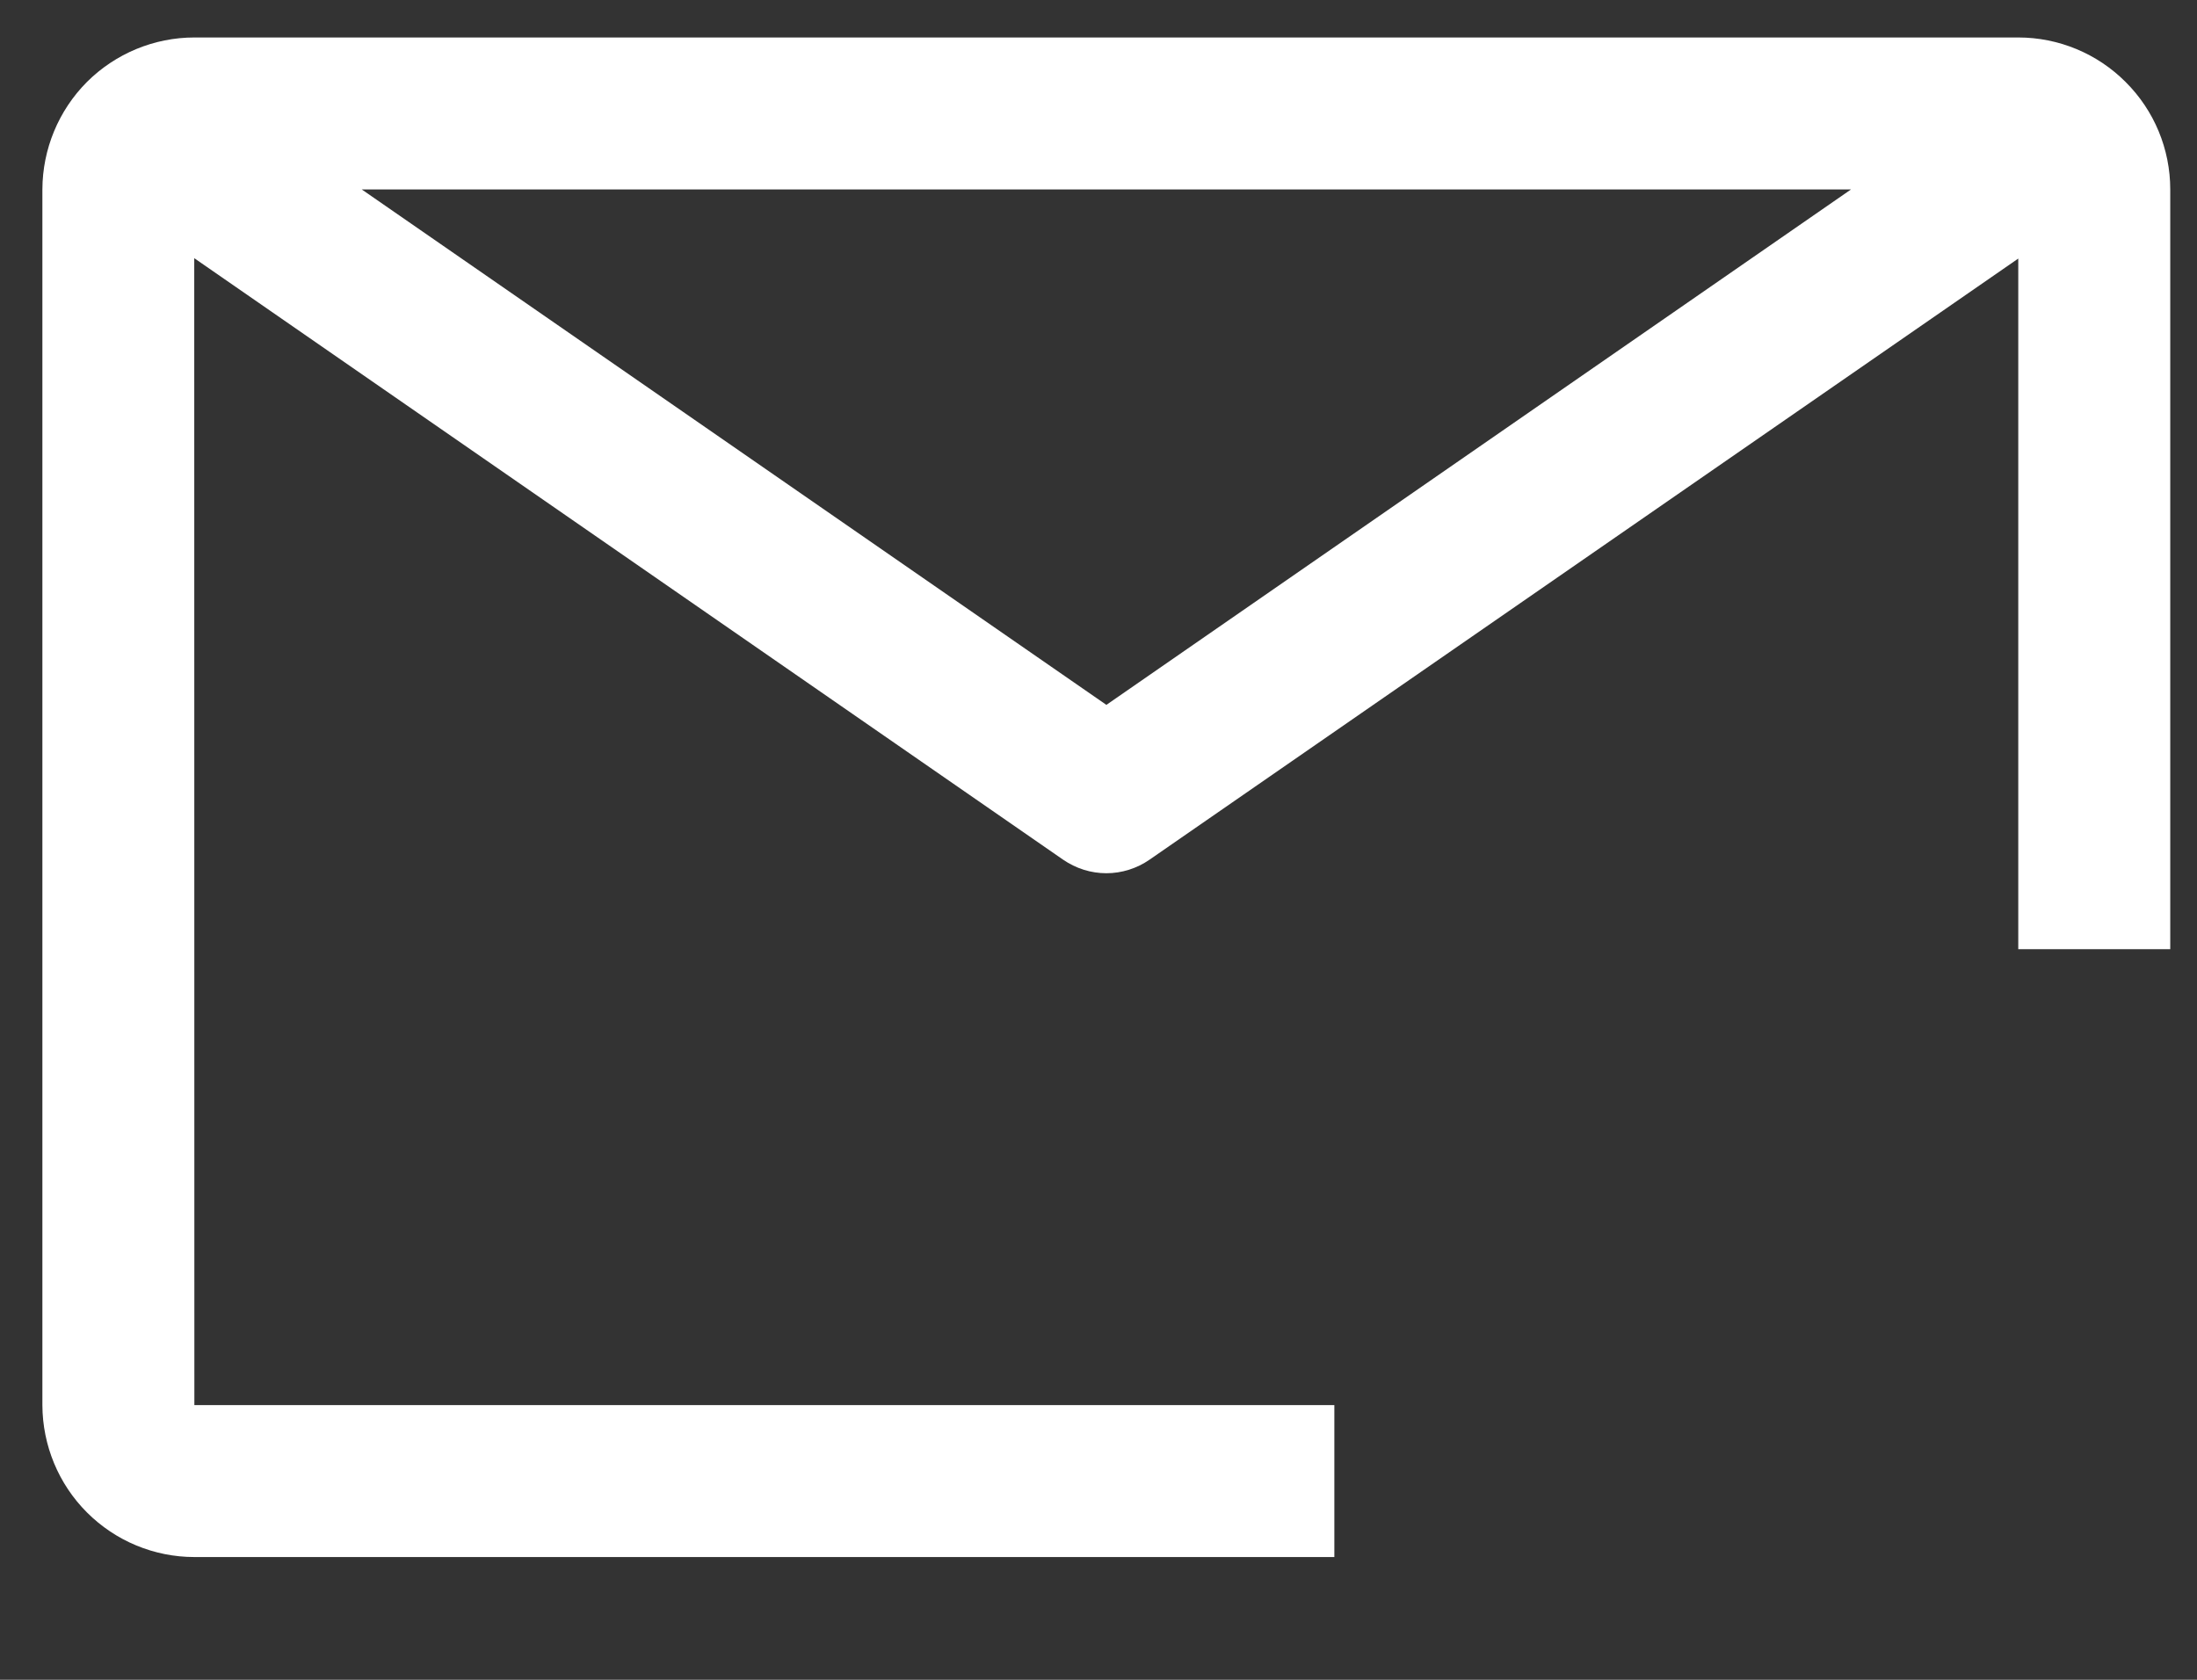 <svg width="17" height="13" viewBox="0 0 17 13" fill="none" xmlns="http://www.w3.org/2000/svg">
<rect x="0" y="0" width="17" height="13" fill="#333333" stroke="none"/>
<path d="M10.325 10.874H1.504L1.503 1.998L8.226 6.653C8.325 6.721 8.441 6.758 8.561 6.758C8.68 6.758 8.797 6.721 8.895 6.653L15.617 2.001V7.346H16.793V1.466C16.793 1.154 16.669 0.855 16.448 0.635C16.228 0.414 15.929 0.29 15.617 0.29H1.504C1.193 0.29 0.894 0.414 0.673 0.634C0.453 0.855 0.329 1.154 0.328 1.466V10.874C0.329 11.186 0.453 11.485 0.673 11.705C0.894 11.926 1.193 12.05 1.504 12.05H10.325V10.874ZM14.323 1.466L8.561 5.455L2.799 1.466H14.323Z" fill="white"/>
</svg>
